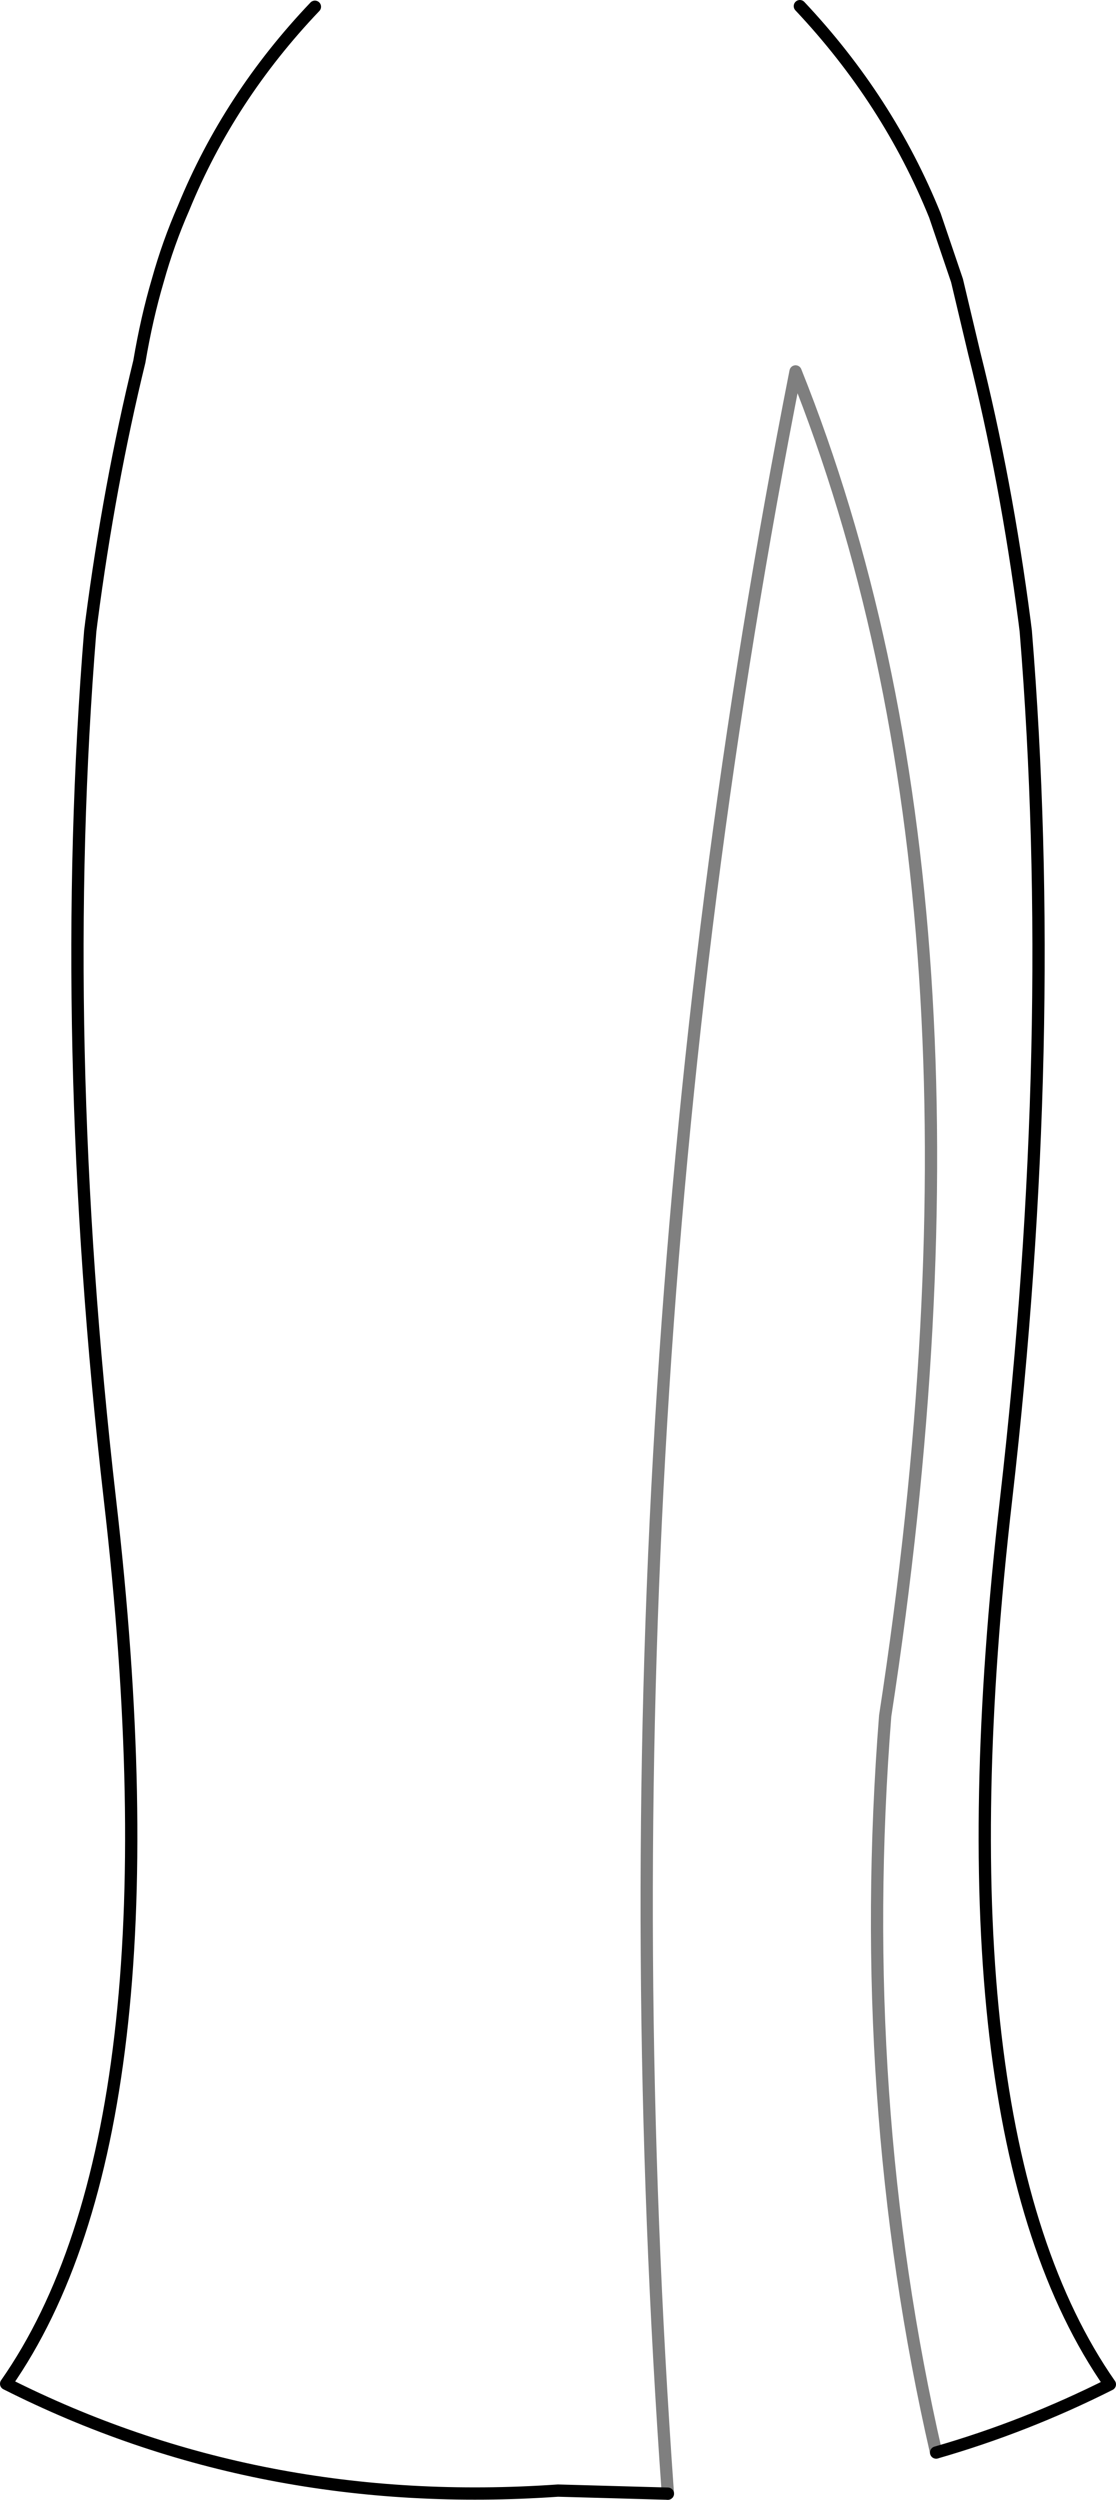 <?xml version="1.0" encoding="UTF-8" standalone="no"?>
<svg xmlns:xlink="http://www.w3.org/1999/xlink" height="203.6px" width="90.9px" xmlns="http://www.w3.org/2000/svg">
  <g transform="matrix(1.0, 0.0, 0.0, 1.0, -354.55, -308.0)">
    <path d="M380.2 308.55 Q373.2 315.9 369.5 324.95 368.25 327.8 367.4 330.85 366.5 333.9 365.9 337.45 363.45 347.5 362.0 358.6 L361.9 359.4 Q359.2 392.6 363.5 430.1 369.45 481.55 355.05 502.15 375.65 512.55 400.0 510.85 L408.95 511.1 M430.8 507.75 Q438.1 505.65 444.95 502.2 430.55 481.55 436.5 430.1 440.8 392.6 438.1 359.4 L438.0 358.6 Q436.5 347.1 433.9 336.75 L432.5 330.85 430.7 325.55 Q426.9 316.15 419.7 308.5" fill="none" stroke="#000000" stroke-linecap="round" stroke-linejoin="round" stroke-width="1.0"/>
    <path d="M408.95 511.1 Q402.65 422.9 419.35 338.25 436.8 381.8 426.65 447.75 424.2 478.95 430.8 507.75" fill="none" stroke="#000000" stroke-linecap="round" stroke-linejoin="round" stroke-opacity="0.502" stroke-width="1.0"/>
  </g>
</svg>
